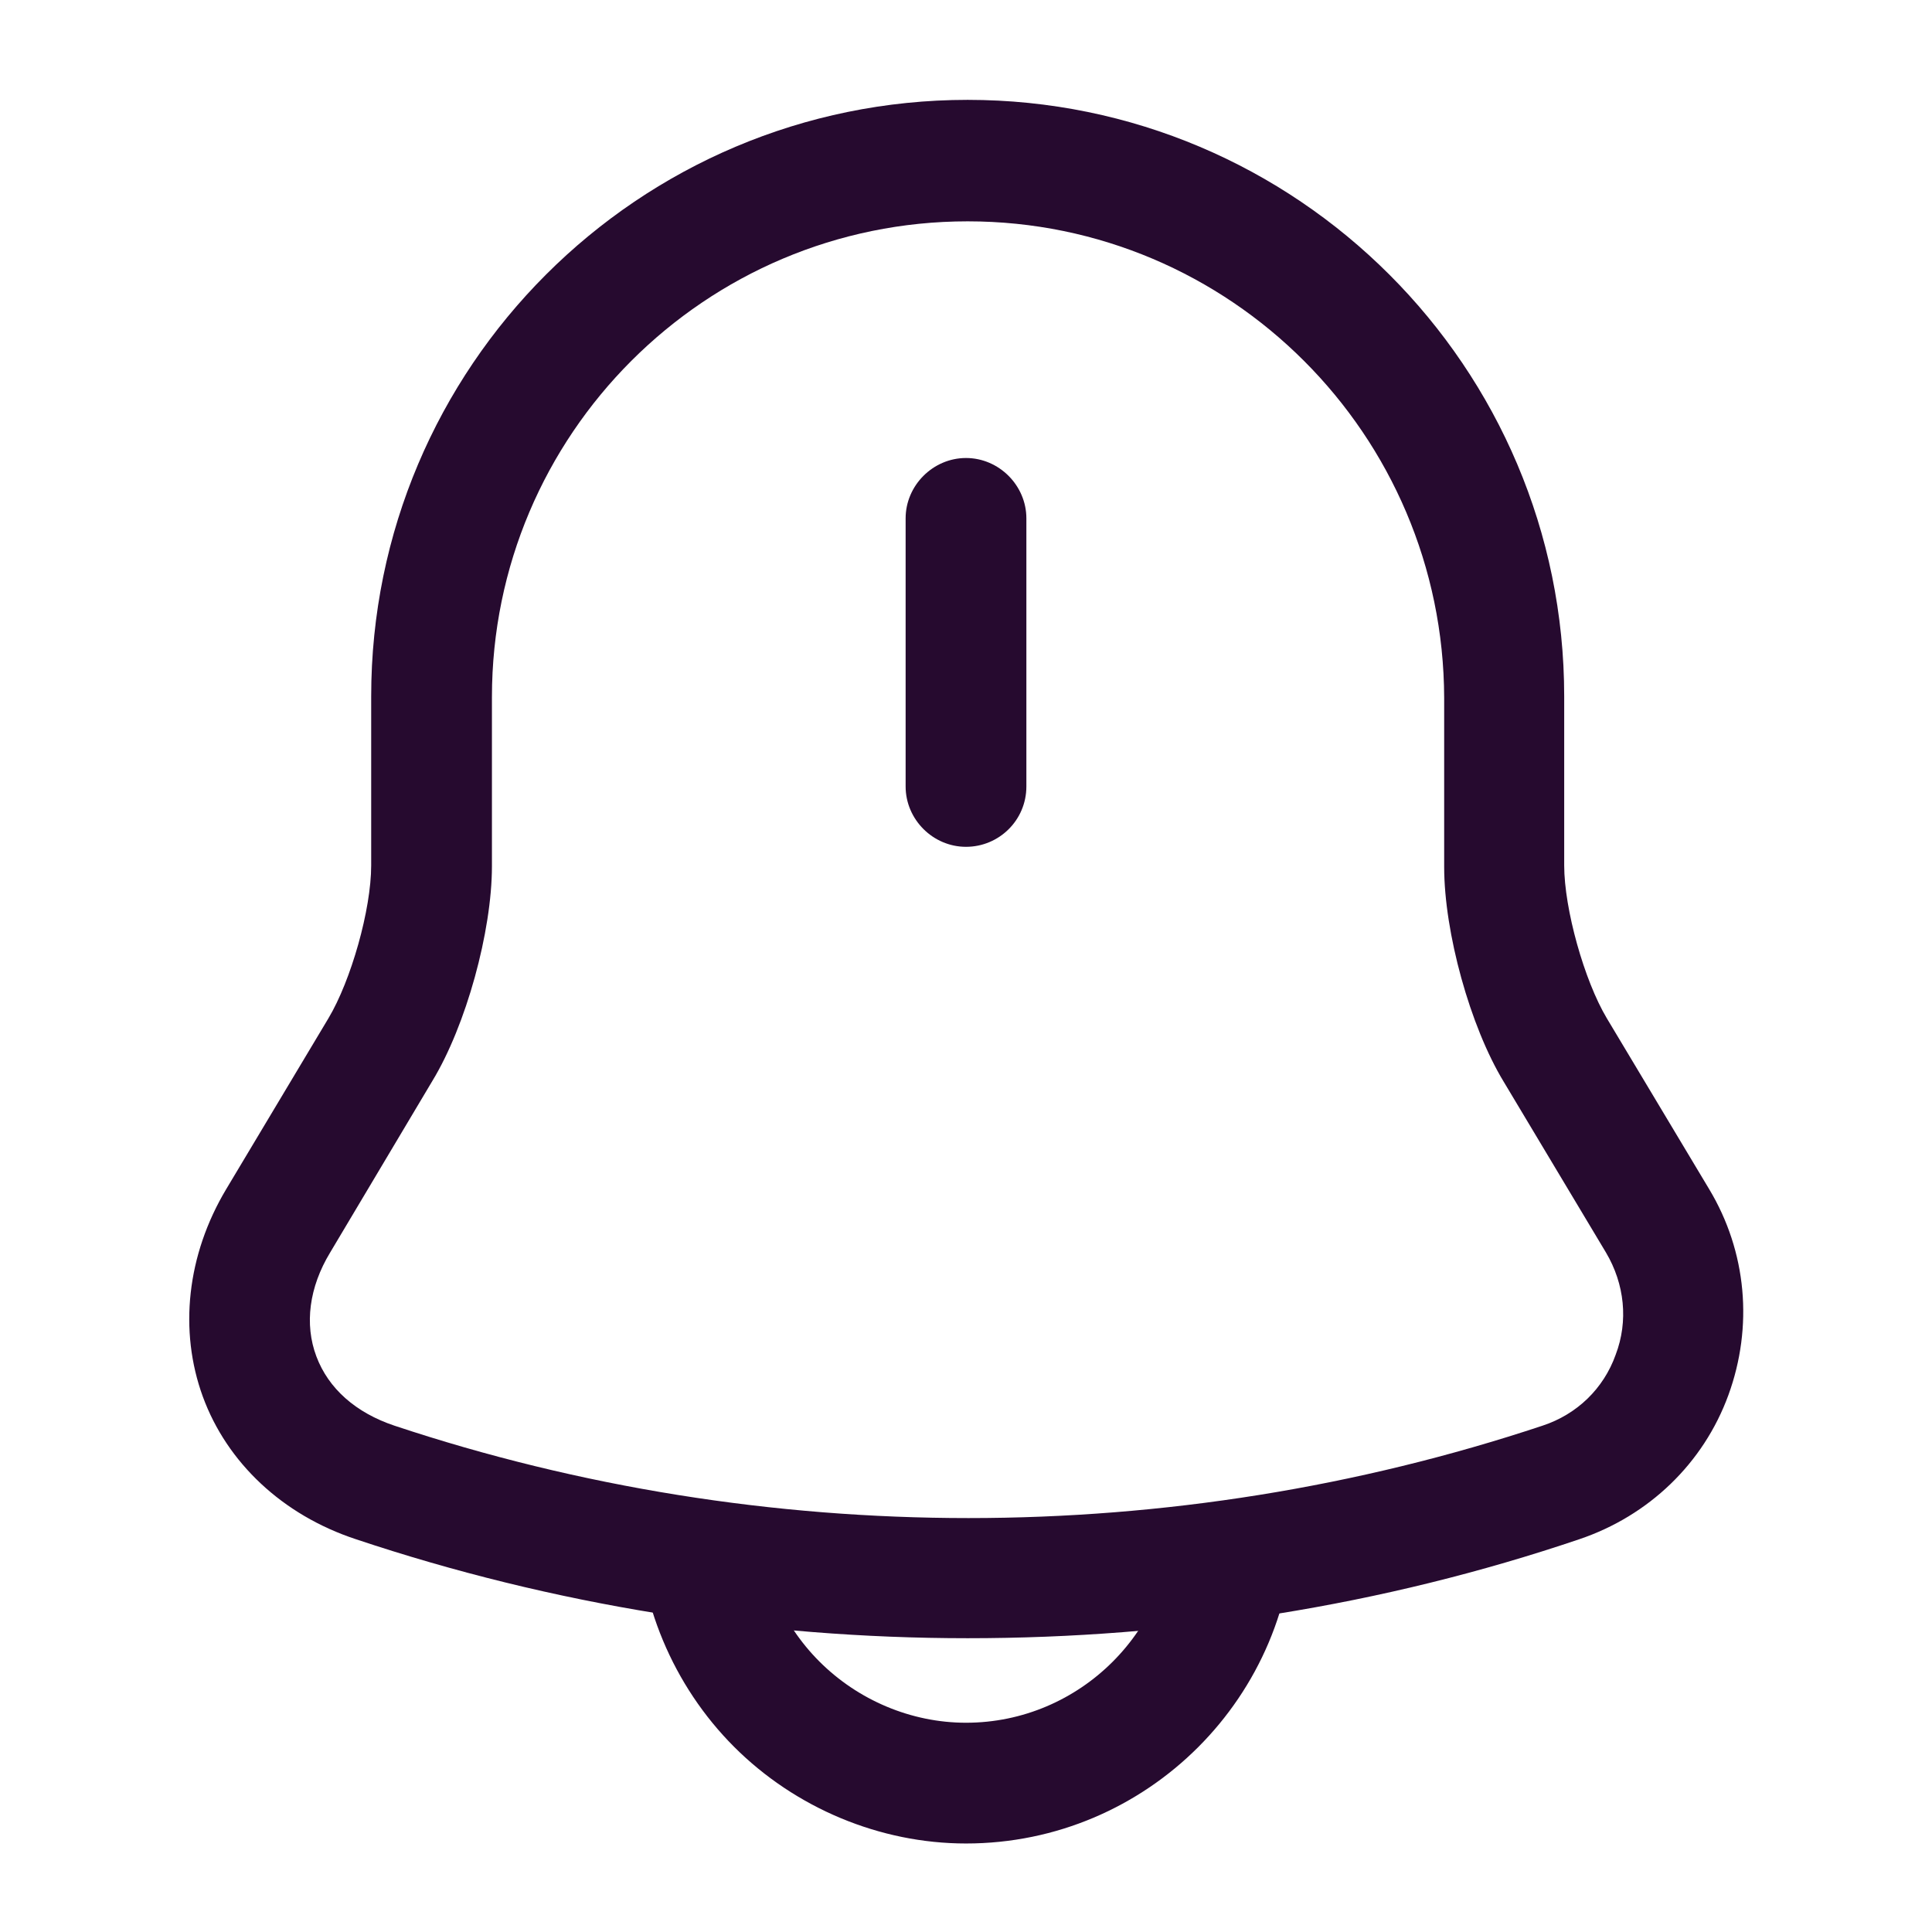 <svg width="16" height="16" viewBox="0 0 16 16" fill="none" xmlns="http://www.w3.org/2000/svg">
<path d="M8 7.013C7.727 7.013 7.5 6.787 7.5 6.513V4.293C7.5 4.02 7.727 3.793 8 3.793C8.273 3.793 8.5 4.02 8.5 4.293V6.513C8.5 6.793 8.273 7.013 8 7.013Z" fill="#260A2F"/>
<path d="M8.014 13.567C6.294 13.567 4.58 13.293 2.947 12.747C2.34 12.547 1.88 12.113 1.68 11.567C1.48 11.02 1.547 10.393 1.874 9.847L2.72 8.433C2.907 8.12 3.074 7.533 3.074 7.167V5.767C3.074 3.04 5.287 0.827 8.014 0.827C10.74 0.827 12.954 3.04 12.954 5.767V7.167C12.954 7.527 13.12 8.12 13.307 8.433L14.154 9.847C14.467 10.367 14.52 10.987 14.314 11.553C14.107 12.12 13.654 12.553 13.08 12.747C11.447 13.3 9.734 13.567 8.014 13.567ZM8.014 1.833C5.84 1.833 4.074 3.6 4.074 5.773V7.173C4.074 7.713 3.86 8.493 3.58 8.953L2.734 10.373C2.56 10.66 2.52 10.967 2.62 11.233C2.72 11.5 2.947 11.7 3.267 11.807C6.334 12.827 9.707 12.827 12.774 11.807C13.06 11.713 13.28 11.5 13.38 11.22C13.487 10.94 13.454 10.633 13.3 10.373L12.454 8.96C12.174 8.5 11.96 7.72 11.96 7.18V5.78C11.954 3.6 10.187 1.833 8.014 1.833Z" fill="#260A2F"/>
<path d="M8 15.267C7.286 15.267 6.586 14.973 6.08 14.467C5.573 13.96 5.28 13.26 5.28 12.547H6.28C6.28 13 6.466 13.44 6.786 13.76C7.106 14.08 7.546 14.267 8 14.267C8.946 14.267 9.72 13.493 9.72 12.547H10.72C10.72 14.047 9.5 15.267 8 15.267Z" fill="#260A2F"/>
</svg>
